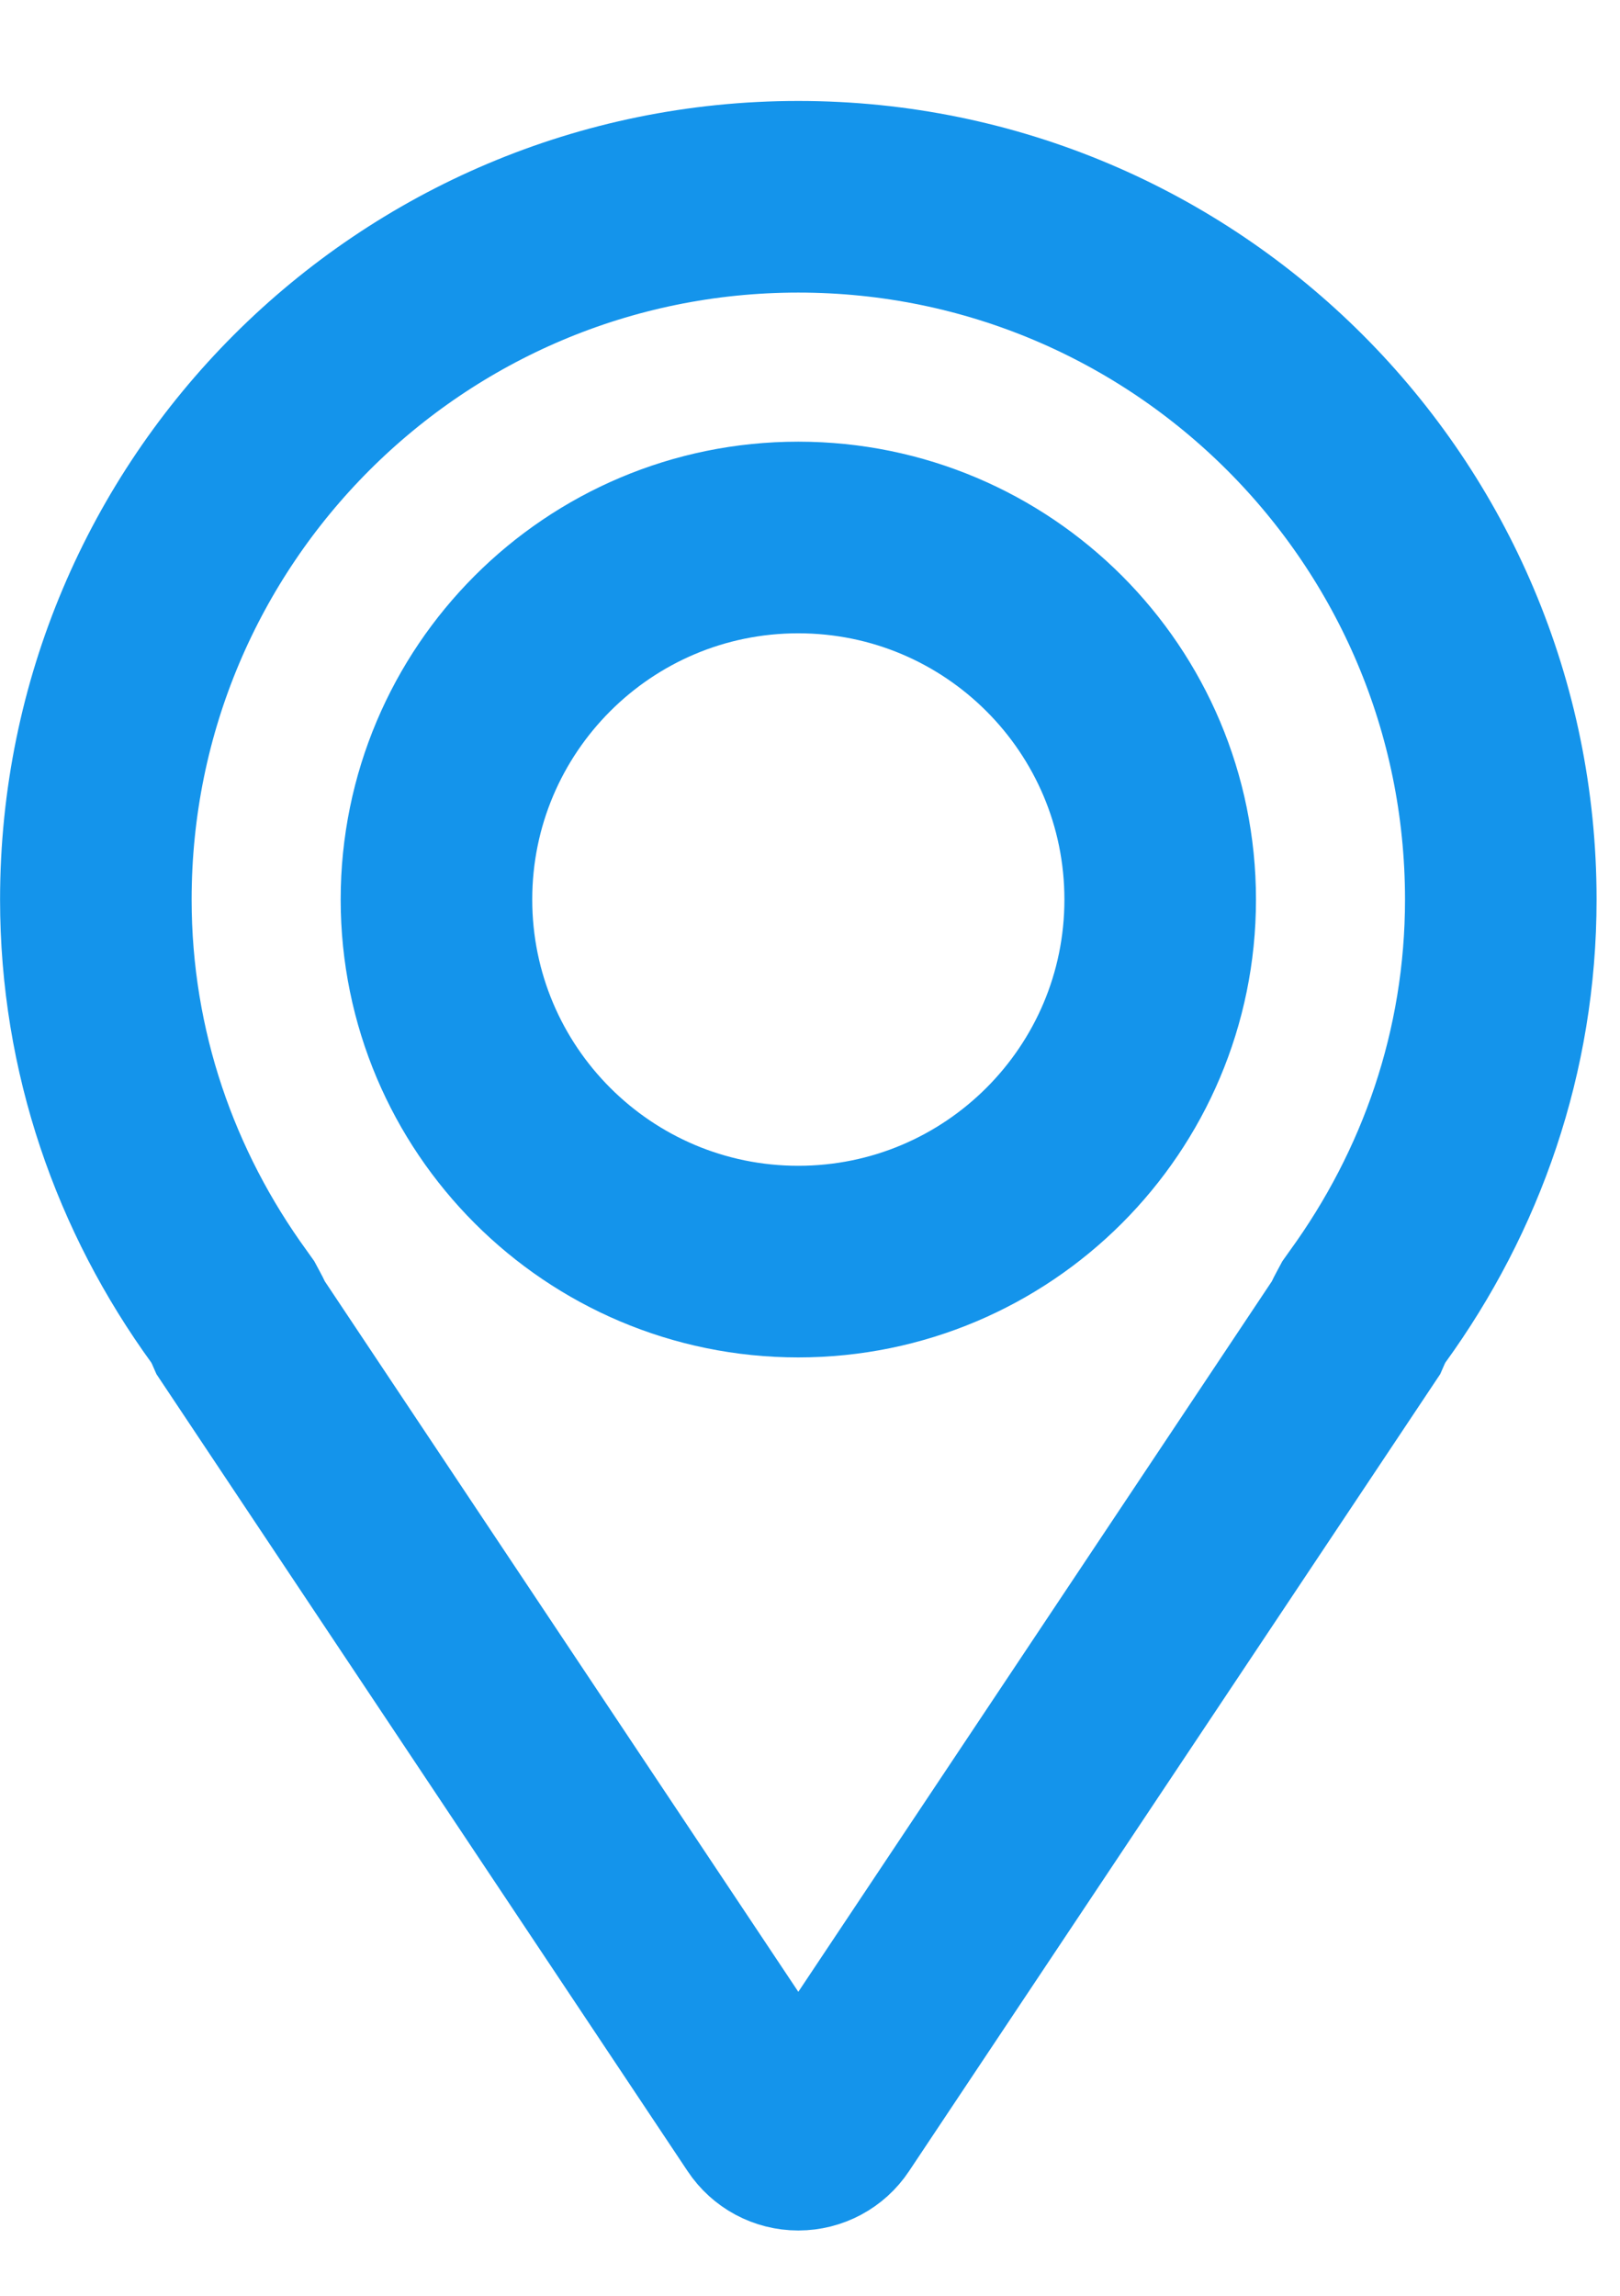 <svg width="12" height="17" viewBox="0 0 12 17" fill="none" xmlns="http://www.w3.org/2000/svg">
<path d="M1.746 9.755L1.724 9.714L1.697 9.676C1.078 8.824 0.71 7.788 0.71 6.661C0.71 3.787 3.04 1.457 5.913 1.457C8.787 1.457 11.117 3.787 11.117 6.661C11.117 7.788 10.748 8.824 10.13 9.676L10.103 9.714L10.081 9.755C10.065 9.784 10.053 9.811 10.043 9.834L6.143 15.684C6.092 15.761 6.006 15.807 5.913 15.807C5.821 15.807 5.735 15.761 5.684 15.684L1.784 9.834C1.774 9.811 1.762 9.784 1.746 9.755ZM10.014 9.916C10.014 9.916 10.014 9.916 10.014 9.916L10.014 9.916ZM3.233 6.661C3.233 8.141 4.433 9.342 5.913 9.342C7.394 9.342 8.594 8.141 8.594 6.661C8.594 5.18 7.394 3.98 5.913 3.98C4.433 3.98 3.233 5.18 3.233 6.661Z" stroke="#1494EB" stroke-width="1.419"/>
</svg>

